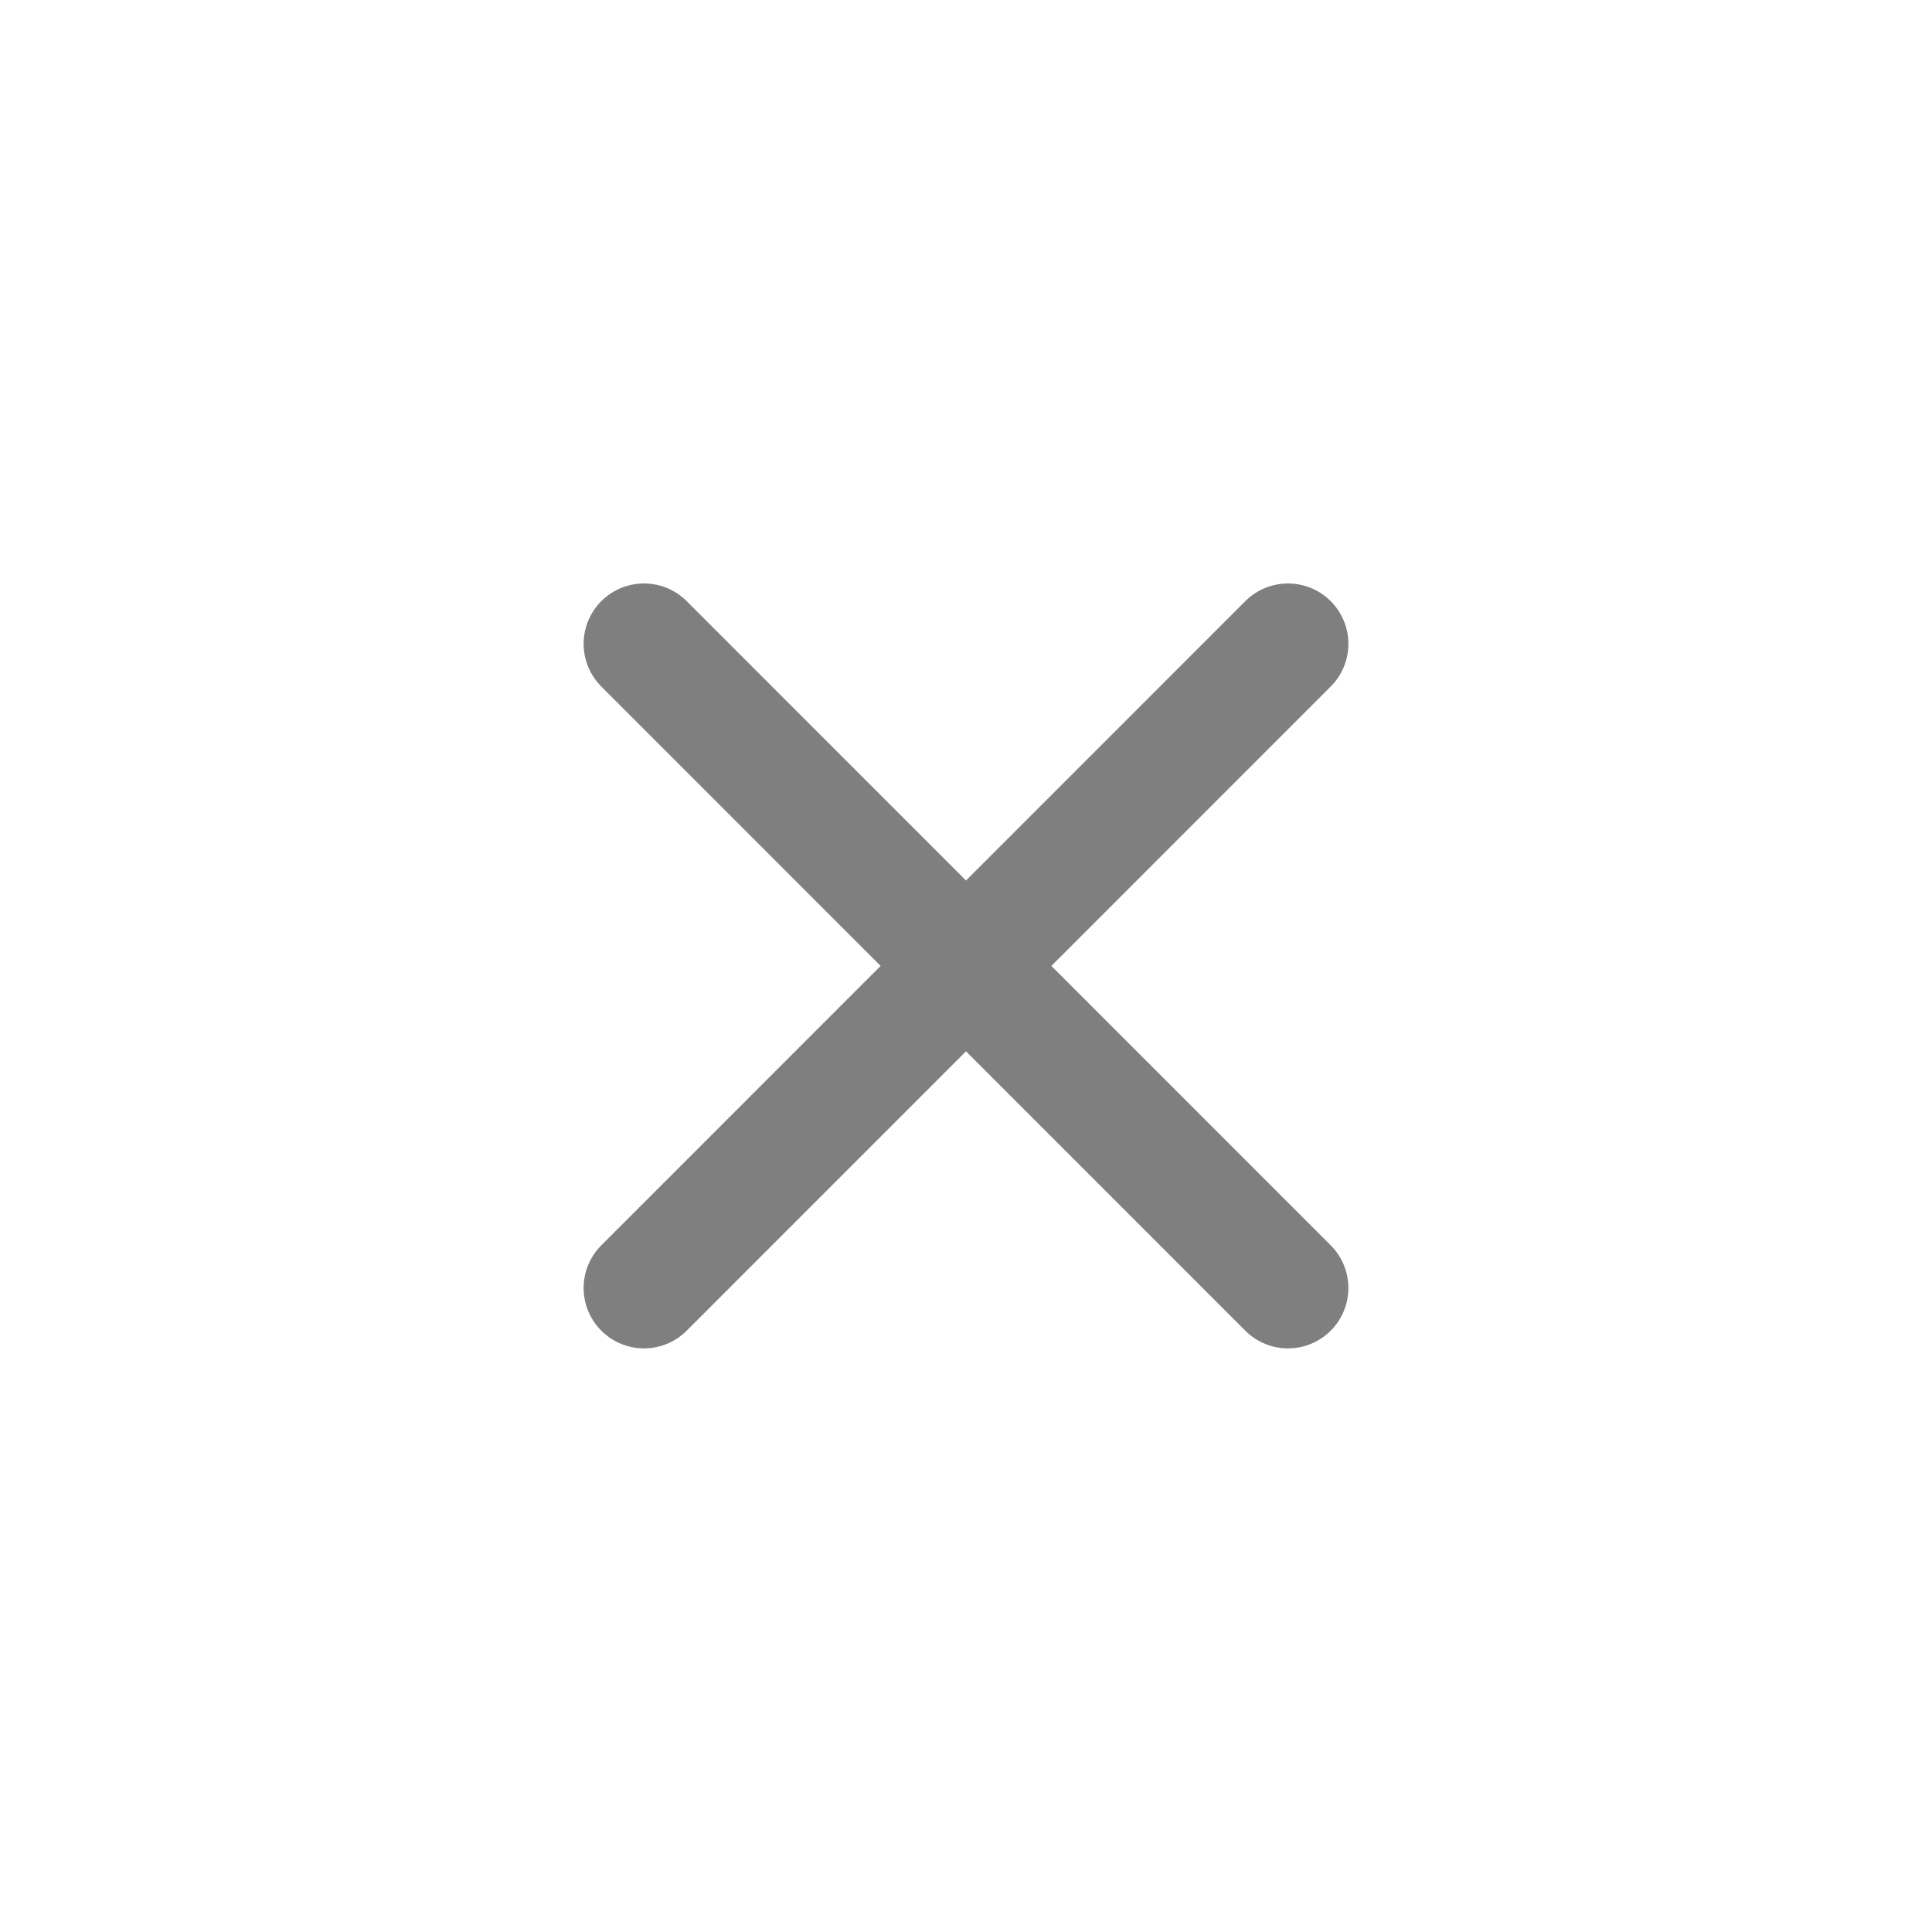 <svg xmlns="http://www.w3.org/2000/svg" width="24" height="24" viewBox="0 0 24 24">
    <g fill="none" fill-rule="evenodd" stroke="#7f7f7f" stroke-linecap="round" stroke-linejoin="round"
        stroke-width="1.5">
        <path d="M8 7.998L16 16M16 7.998L8 16" />
    </g>
</svg>